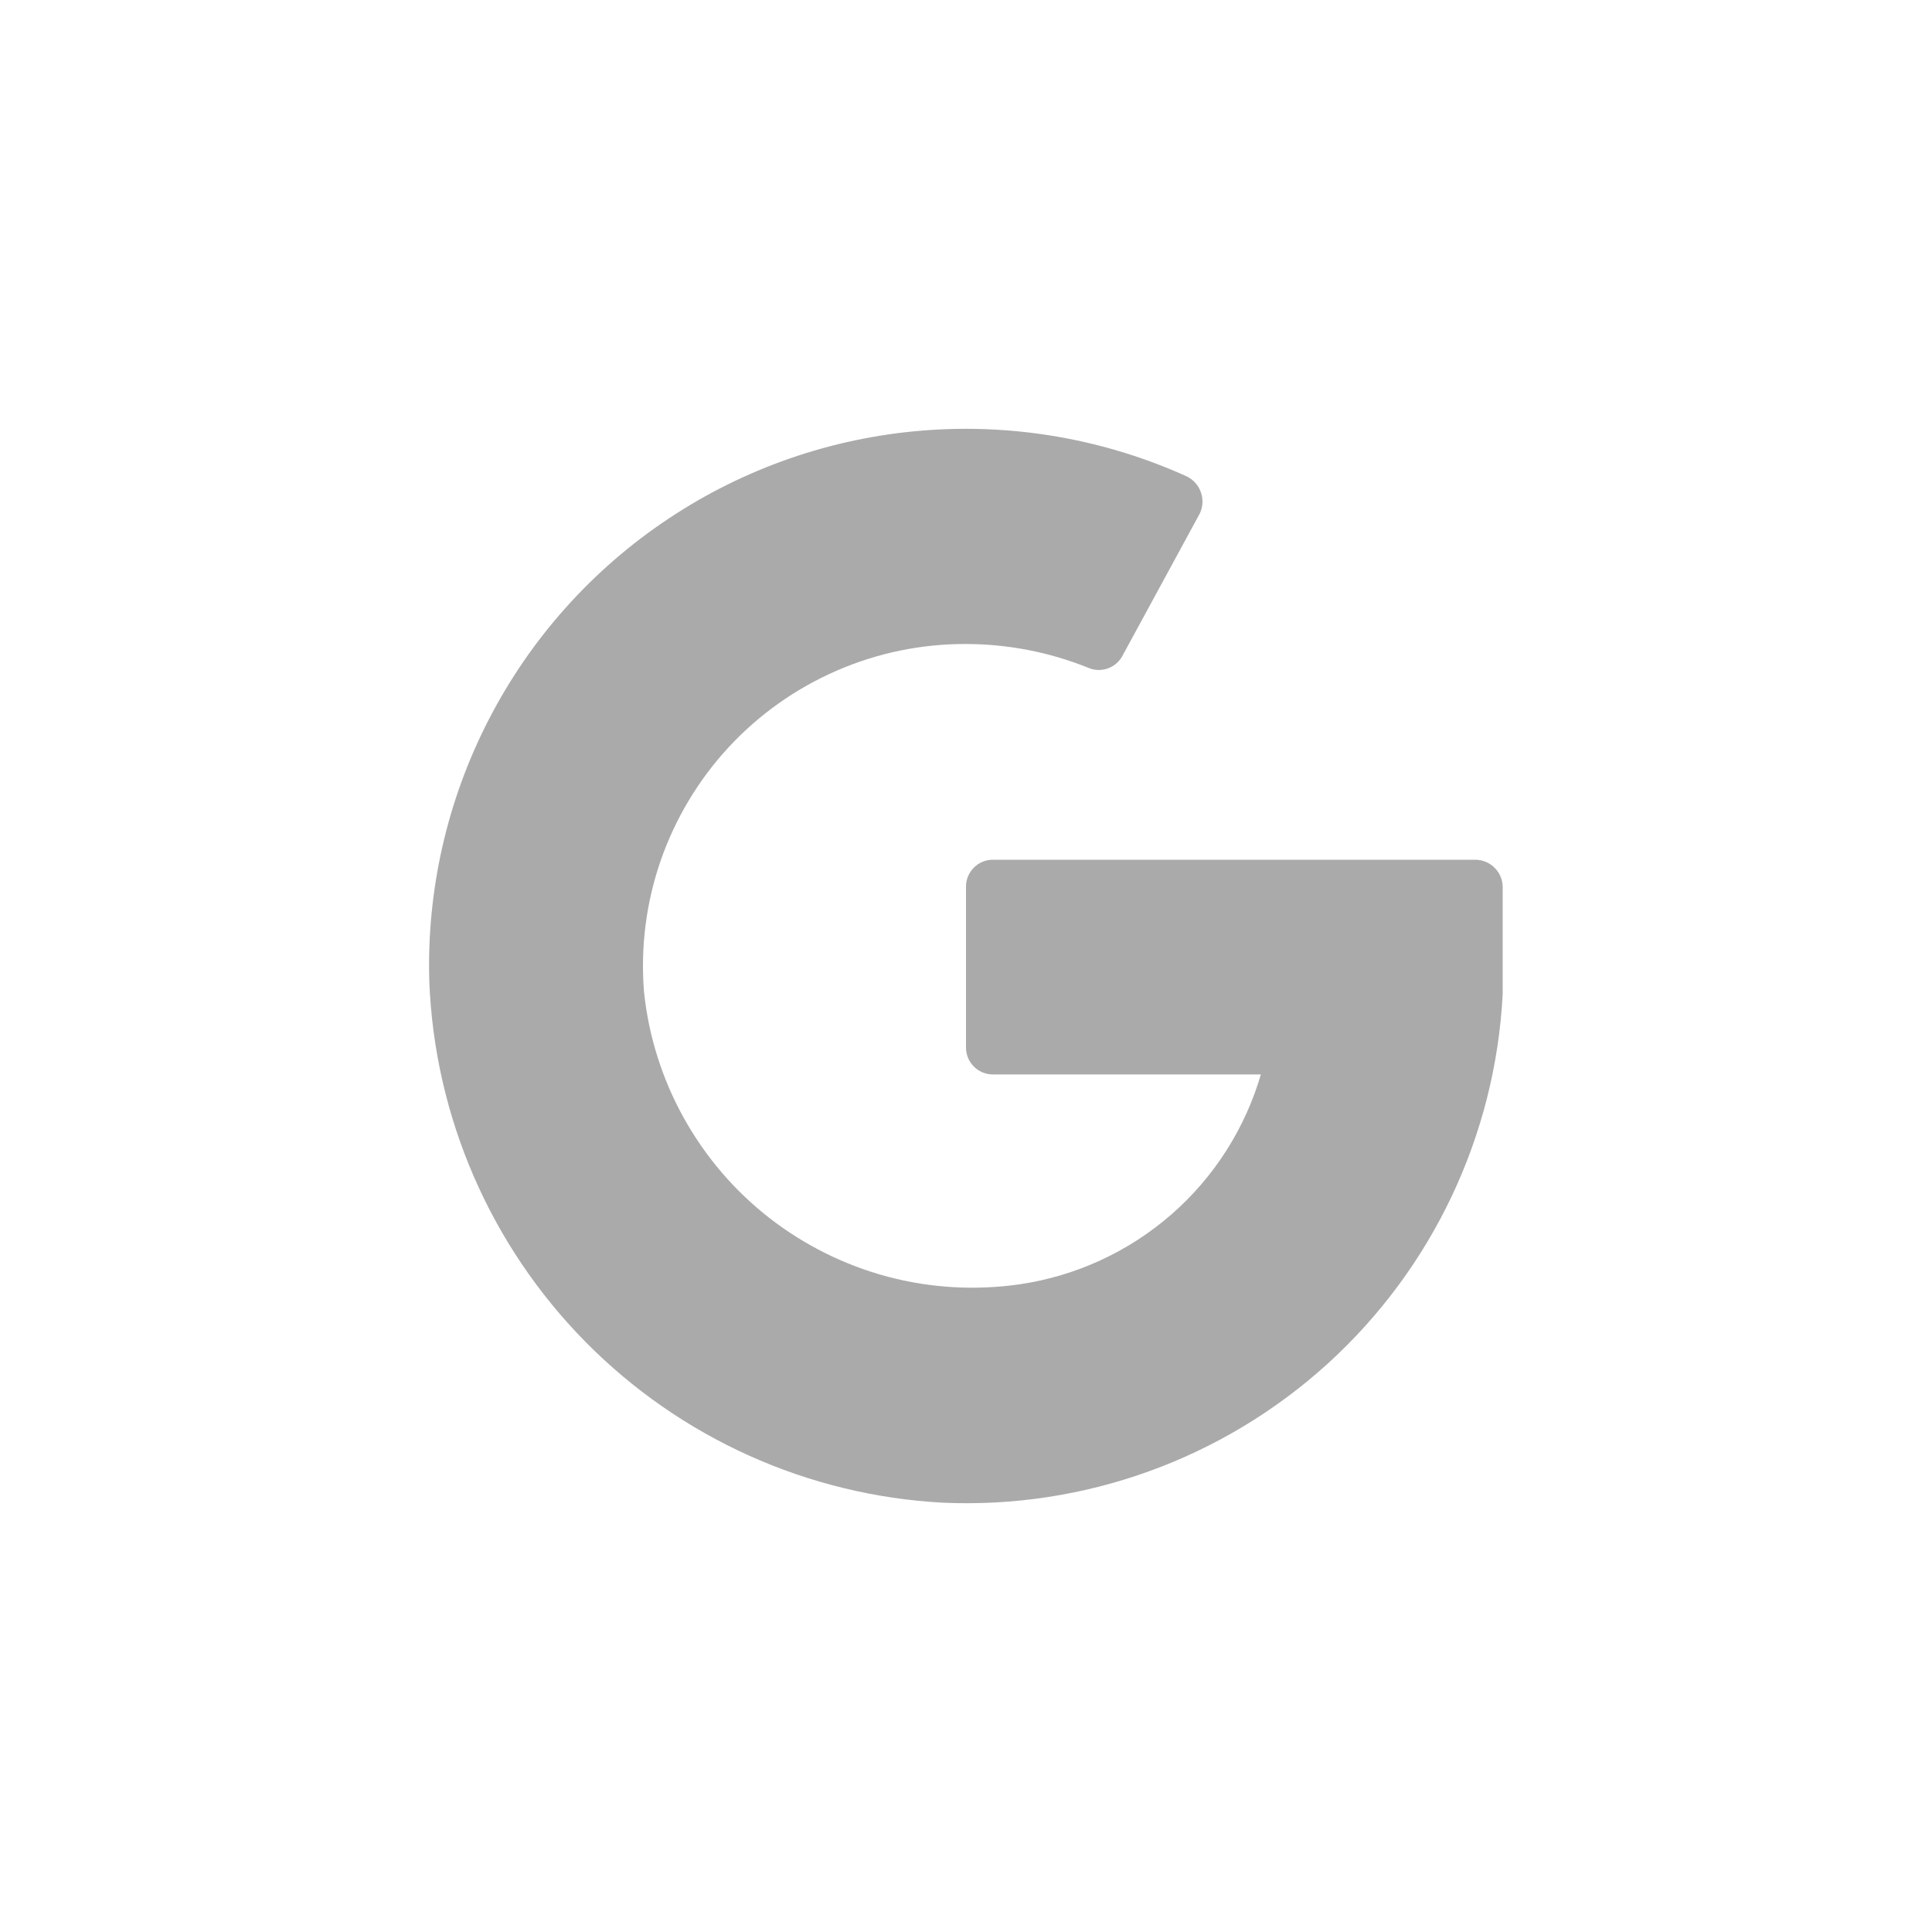 <svg width="24" height="24" viewBox="0 0 24 24" fill="none" xmlns="http://www.w3.org/2000/svg" xmlns:xlink="http://www.w3.org/1999/xlink">
	<desc>
			Created with Pixso.
	</desc>
	<defs>
		<filter id="filter_16_3838_dd" x="0" y="0" width="24" height="24" filterUnits="userSpaceOnUse" color-interpolation-filters="sRGB">
			<feFlood flood-opacity="0" result="BackgroundImageFix"/>
			<feColorMatrix in="SourceAlpha" type="matrix" values="0 0 0 0 0 0 0 0 0 0 0 0 0 0 0 0 0 0 127 0" result="hardAlpha"/>
			<feOffset dx="0" dy="4"/>
			<feGaussianBlur stdDeviation="1.333"/>
			<feComposite in2="hardAlpha" operator="out" k2="-1" k3="1"/>
			<feColorMatrix type="matrix" values="0 0 0 0 0 0 0 0 0 0 0 0 0 0 0 0 0 0 0.25 0"/>
			<feBlend mode="normal" in2="BackgroundImageFix" result="effect_dropShadow_1"/>
			<feBlend mode="normal" in="SourceGraphic" in2="effect_dropShadow_1" result="shape"/>
		</filter>
	</defs>
	<g filter="url(#filter_16_3838_dd)">
		<g opacity="0">
			<path id="Vector" d="M4 0L20 0L20 16L4 16L4 0Z" fill="#AAAAAA" fill-opacity="1" fill-rule="nonzero"/>
		</g>
		<path id="Vector" d="M15.667 9.334C15.471 10.012 15.085 10.621 14.553 11.085C14.02 11.55 13.366 11.851 12.667 11.954C12.12 12.033 11.563 12.001 11.029 11.86C10.495 11.718 9.995 11.47 9.559 11.131C9.123 10.792 8.761 10.368 8.493 9.885C8.225 9.402 8.057 8.87 8 8.32C7.956 7.769 8.026 7.214 8.207 6.691C8.389 6.168 8.676 5.688 9.052 5.282C9.428 4.876 9.884 4.553 10.392 4.332C10.899 4.111 11.447 3.998 12 4C12.518 4.001 13.032 4.1 13.513 4.293C13.589 4.328 13.675 4.332 13.754 4.306C13.833 4.28 13.899 4.226 13.94 4.153L14.9 2.387C14.921 2.346 14.933 2.302 14.937 2.256C14.94 2.211 14.934 2.165 14.92 2.122C14.906 2.078 14.883 2.038 14.854 2.004C14.824 1.969 14.787 1.941 14.747 1.92C13.716 1.453 12.583 1.257 11.455 1.349C10.327 1.441 9.241 1.818 8.3 2.446C7.358 3.073 6.592 3.93 6.073 4.936C5.554 5.941 5.299 7.062 5.333 8.193C5.399 9.873 6.09 11.468 7.27 12.666C8.45 13.863 10.034 14.577 11.713 14.667C13.472 14.745 15.19 14.124 16.493 12.94C17.795 11.756 18.577 10.105 18.667 8.347L18.667 7.013C18.665 6.926 18.629 6.842 18.567 6.78C18.505 6.718 18.421 6.682 18.333 6.68L12.333 6.68C12.245 6.68 12.16 6.715 12.098 6.778C12.035 6.84 12 6.925 12 7.013L12 9.013C12 9.102 12.035 9.187 12.098 9.249C12.16 9.312 12.245 9.347 12.333 9.347L15.667 9.347L15.667 9.334Z" fill="#AAAAAA" fill-opacity="1" fill-rule="nonzero"/>
	</g>
</svg>

